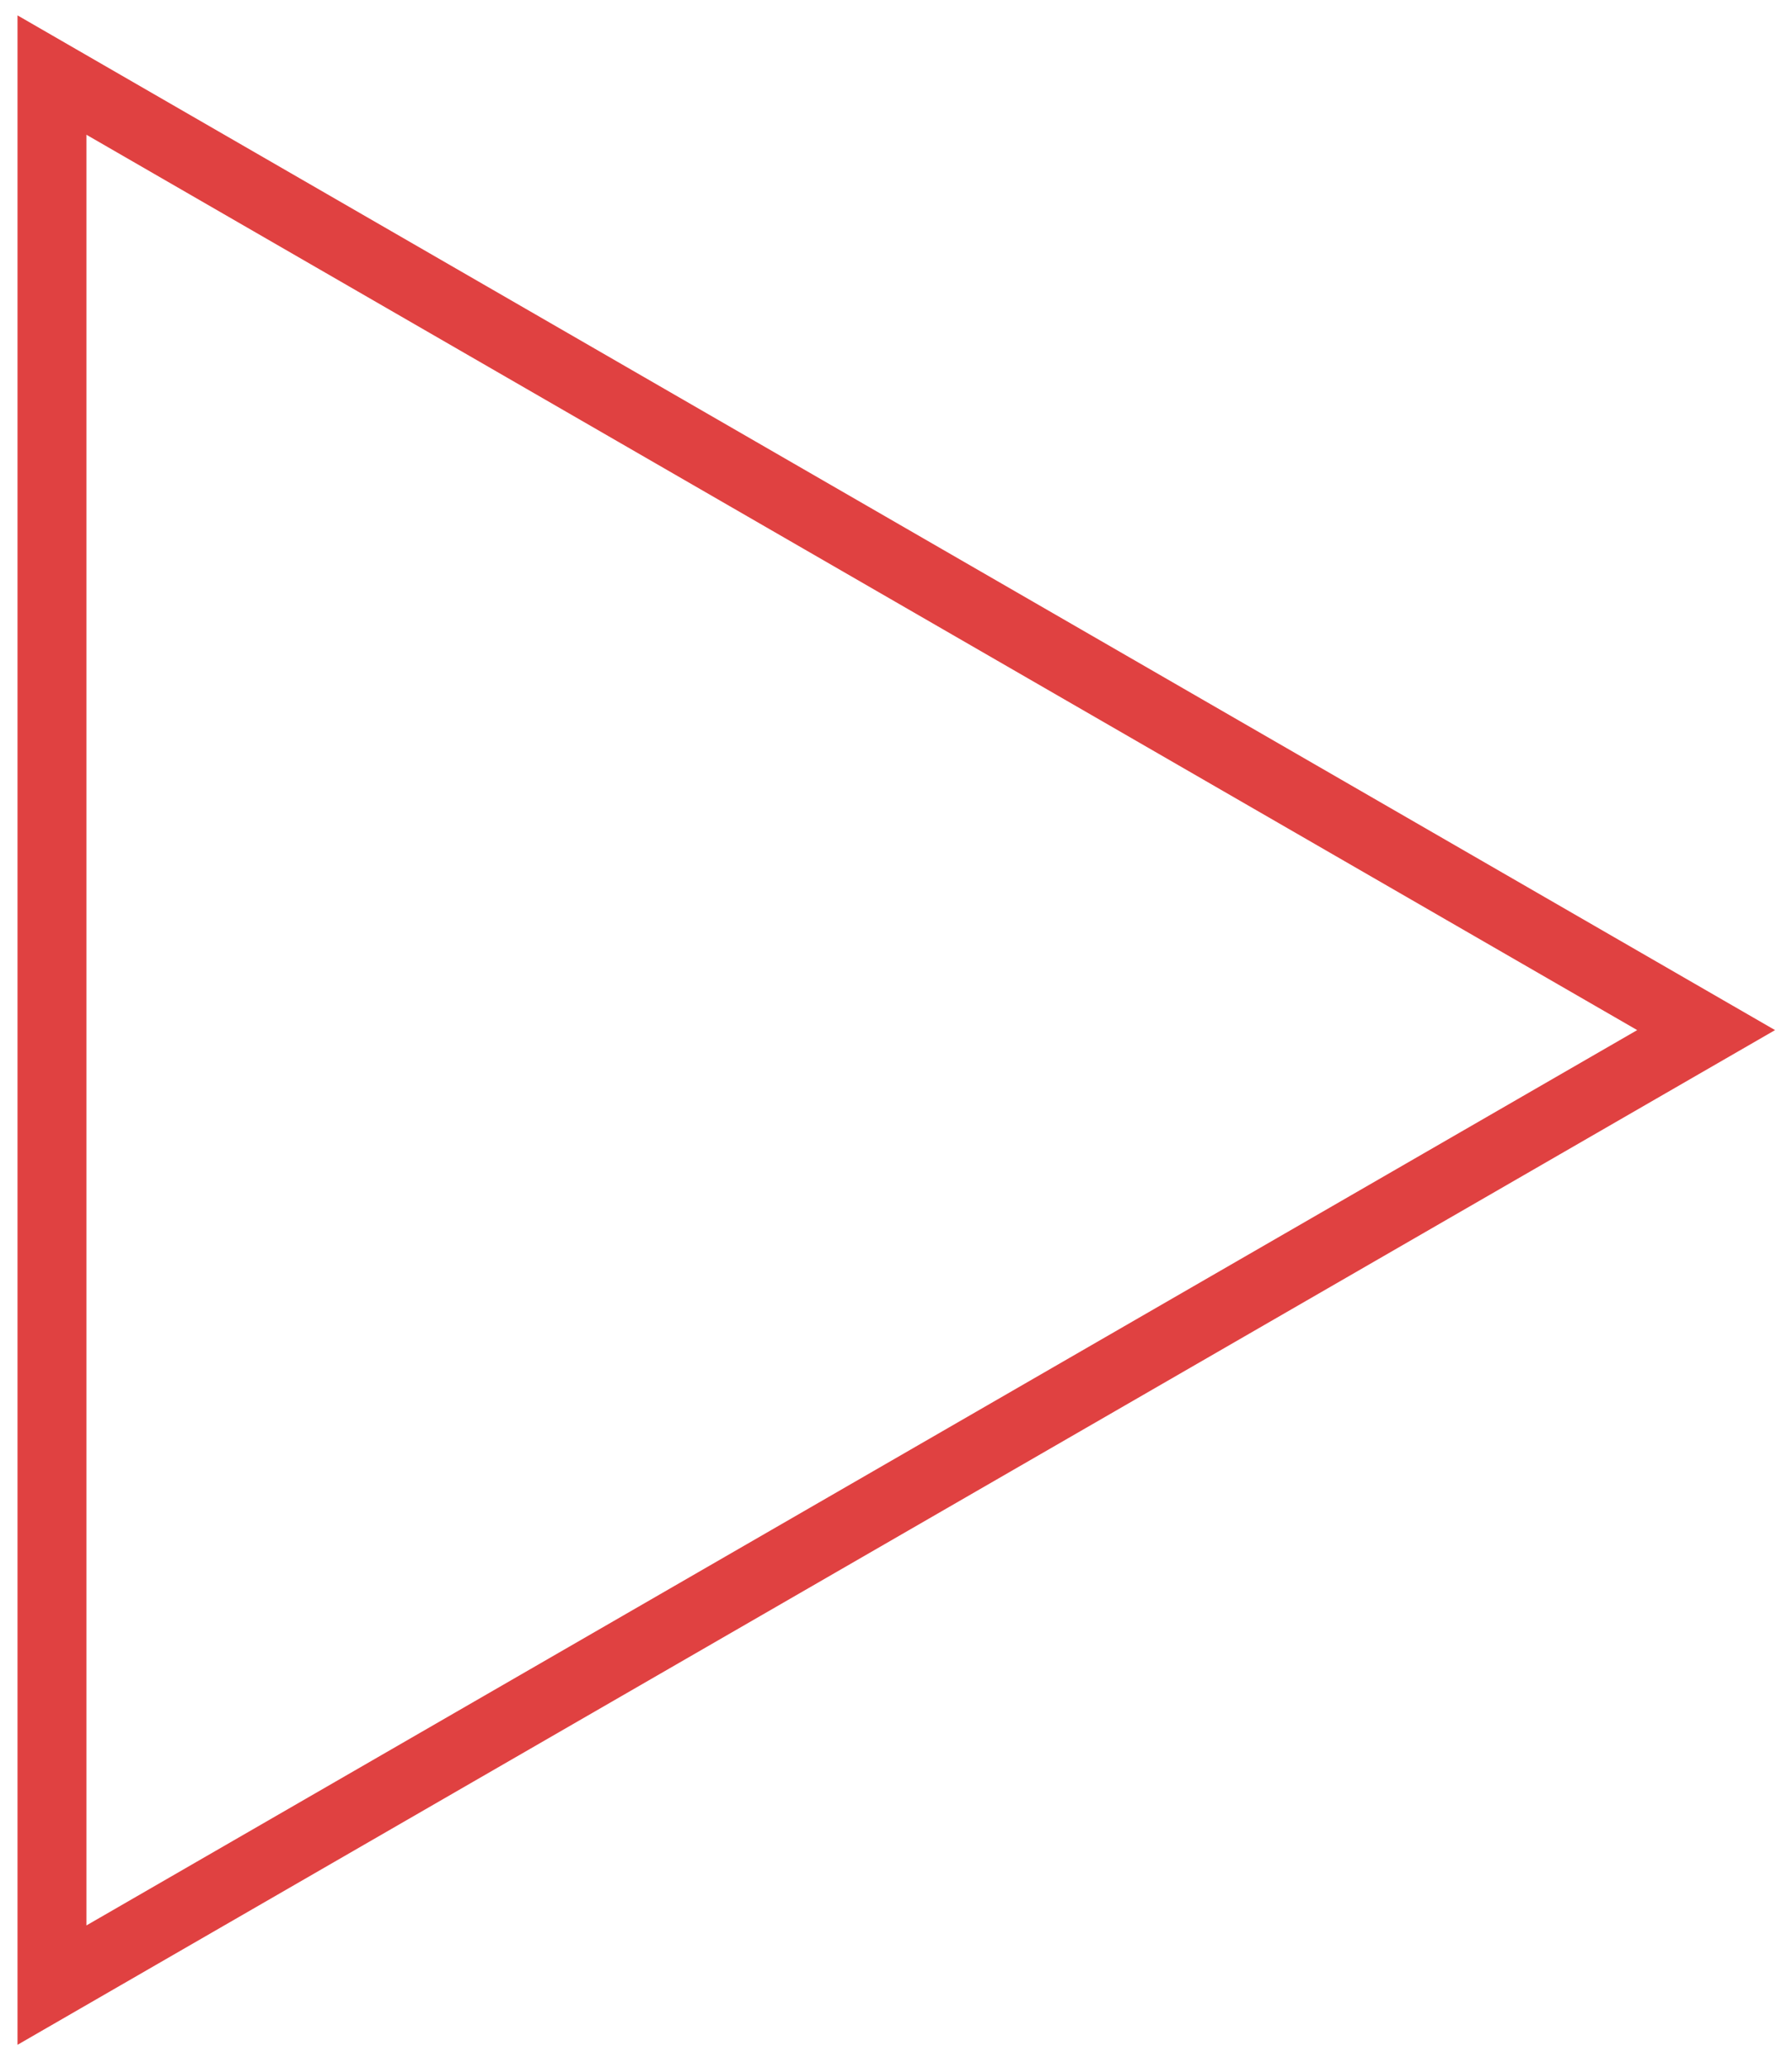 <svg width="52" height="60" viewBox="0 0 52 60" fill="none" xmlns="http://www.w3.org/2000/svg">
<path d="M49.508 29.891L1.508 57.603L1.508 2.178L49.508 29.891Z" stroke="#E04141" stroke-width="2"/>
</svg>
